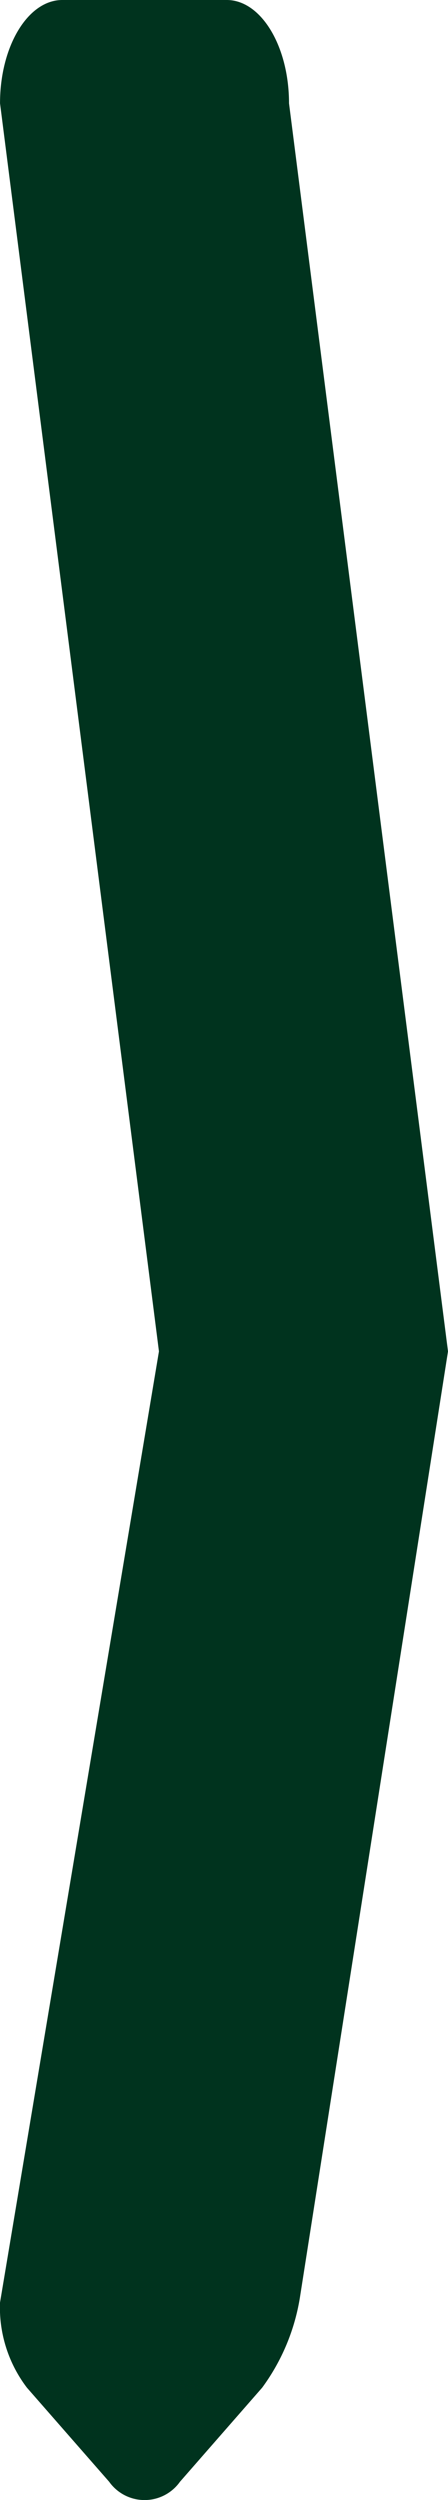 <svg id="Layer_1" data-name="Layer 1" xmlns="http://www.w3.org/2000/svg" viewBox="0 0 16.243 90.521"><defs><style>.cls-1{fill:#00331e;}</style></defs><title>DNA_DAMAGED_BASE</title><path class="cls-1" d="M101.44,135.319l5.362-34.213-5.764-45.189c0-2.066-1.012-3.741-2.259-3.741h-5.96c-1.248,0-2.259,1.675-2.259,3.741l5.762,45.189-5.763,34.443a4.794,4.794,0,0,0,.976,3.079l2.982,3.407a1.575,1.575,0,0,0,2.567,0l2.98-3.407A7.528,7.528,0,0,0,101.44,135.319Z" transform="translate(-90.559 -52.176)"/></svg>